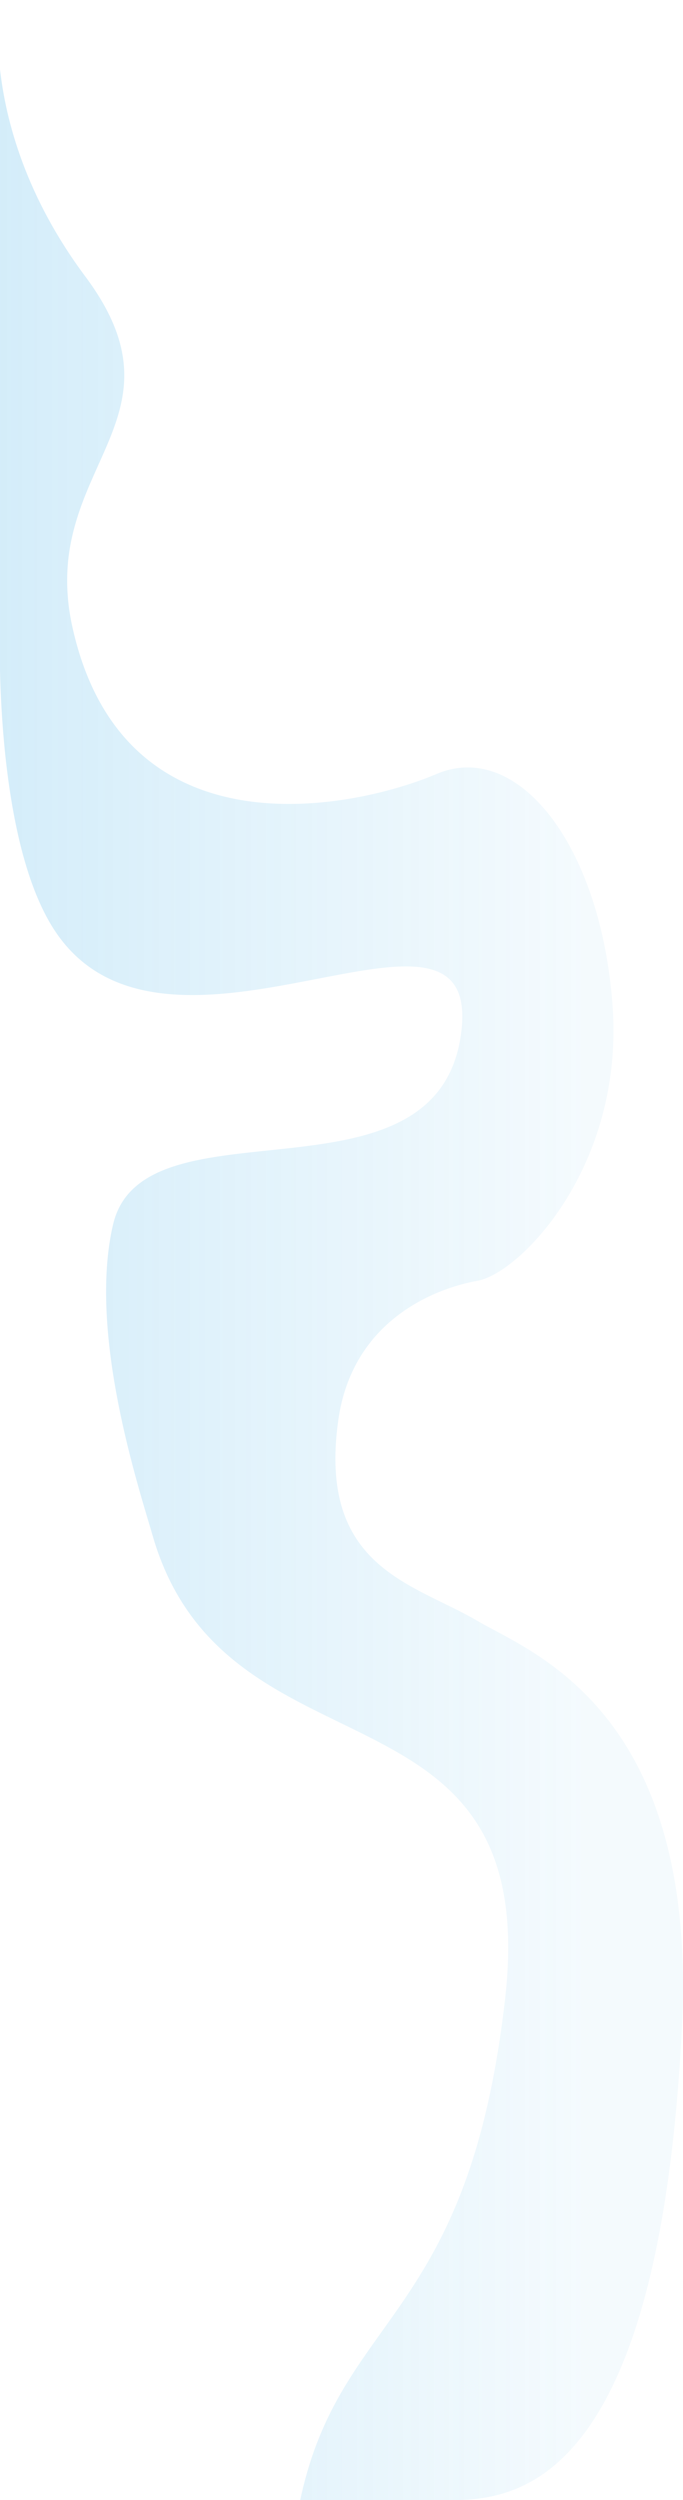 <svg width="320" height="1171" viewBox="0 0 320 1171" fill="none" xmlns="http://www.w3.org/2000/svg">
<path opacity="0.5" d="M-0.018 293.975V71.537V32.267C-2.228 12.402 -0.018 0 -0.018 0V32.267C2.683 56.543 11.984 91.962 39.984 129.512C90.898 197.788 17.306 219.195 33.984 293.975C58.279 402.903 167.661 378.225 204.494 362.534C242.496 346.345 281.467 395.617 286.998 470.951C292.53 546.285 243.686 596.327 223.73 599.89C203.774 603.453 165.065 618.389 158.491 665.218C148.773 734.444 193.832 741.565 223.73 759.211C248.783 773.997 326.981 800.949 319.498 949.58C309.026 1157.56 246.614 1171 212.016 1171H140.651C159.415 1082.94 219.391 1087.52 236.636 936.346C254.381 780.786 105.65 837.775 71.486 719.181C65.04 696.805 41.055 624.382 52.985 573.481C67.148 513.055 203.882 568.331 215.921 484.854C227.96 401.376 78.157 516.278 25.484 435.63C-3.278 391.592 -0.018 293.975 -0.018 293.975Z" fill="url(#paint0_linear)"/>
<defs>
<linearGradient id="paint0_linear" x1="-0.517" y1="659.96" x2="272.887" y2="659.96" gradientUnits="userSpaceOnUse">
<stop stop-color="#2AA5E4" stop-opacity="0.4"/>
<stop offset="1" stop-color="#2AA5E4" stop-opacity="0.1"/>
</linearGradient>
</defs>
</svg>
